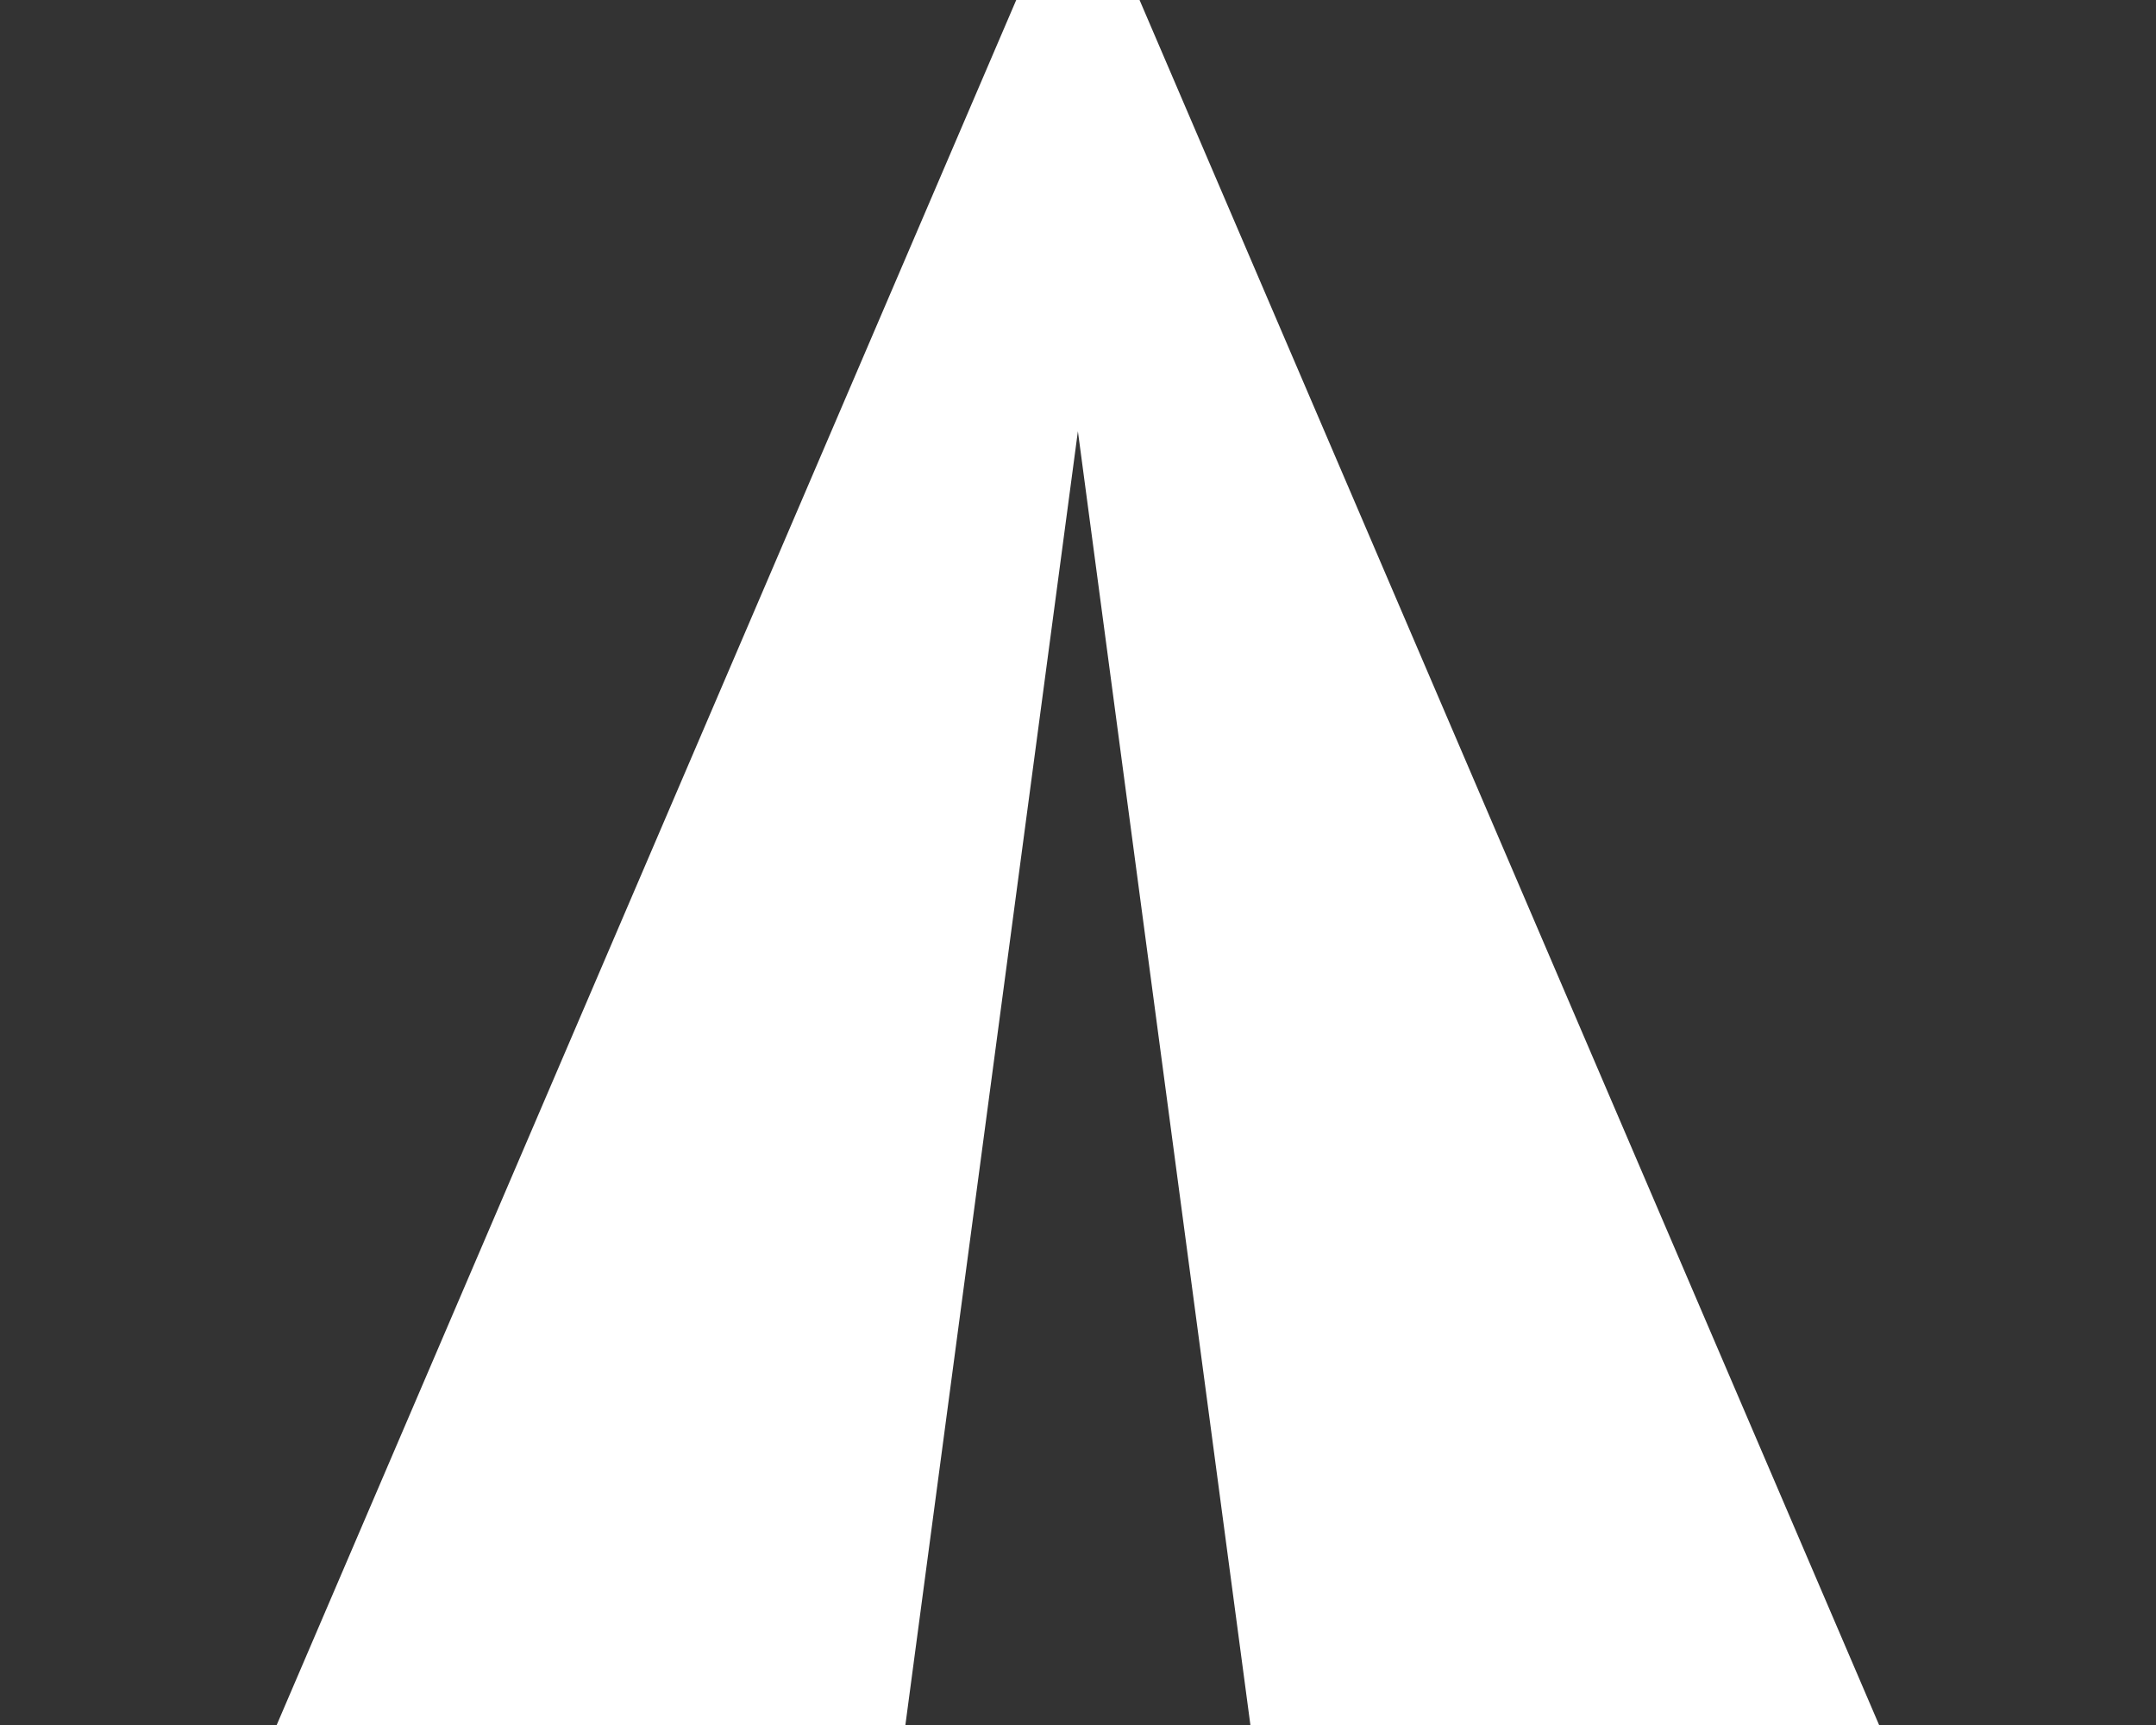 <svg width="20" height="16" viewBox="0 0 20 16" fill="none" xmlns="http://www.w3.org/2000/svg">
    <rect x="0" y="0" width="20" height="16" fill="#333333" stroke="none"/>
    <path
            d="m 17.999,17.324 -8,-18.658 -8,18.658 6.222,0.009 1.778,-13.333 1.778,13.333 z" fill="white" id="path2"/>
</svg>
